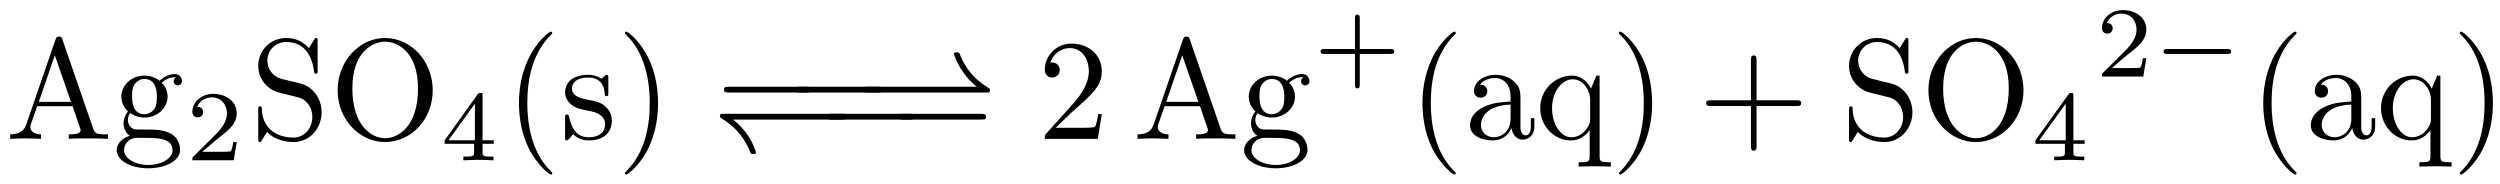 <?xml version="1.0" encoding="UTF-8"?>
<svg xmlns="http://www.w3.org/2000/svg" xmlns:xlink="http://www.w3.org/1999/xlink" width="244pt" height="18pt" viewBox="0 0 244 18" version="1.1"><!--latexit:AAAFg3jabVRdTFtVHP8fzt342KAF9sHY10WKg7FNYLghGxsdDIYbZawFCm2pp7en
7R33o7v3FOiaJudhWTTRxMSHqQ/qWEw243fUGB98IM6YxSwKxBg/YhYf9MEH45vZ
i+e2zRzLzsnN/X9//u6NpTXVZh0da6gMSxs2llcFPfPUslXTmPYQS0mpggt4mJkO
eszYRaowuw7Q1beibpfPf5ZmadxbMvq+ojJgmSbj6AN306bNLU/ua23b337g4KGn
nj52vH/w2bPjF2ZCs4QmLupplpnwGBlNW62ucbkbPVM+/6E5mrVnxLuUZNKjaMS2
b9XW1W/Zum17ww5exjGX+Aa+kZfzCl7Jq27t3LV7z1656Ylmvolv5jXcxWt5I9/J
d/M9XA7GiE011aATiqmZVkA343SCqUyjwbRFiR7TaEQnSUNNqAphot1AnDAq2ooR
ZS5pmRkjPuA4zthmxlJogC6yZiid1Y5OV9fh7gmf/8LwqbDPXzD0p4lChzpkccGN
ePXKkaM9z8wU2zCIToNFktpTJYelnt6gzz9W6Nctrbj6TpycFgOwmaUaSe4+LwJ4
TxXmPJphRNTrL2hueAccvyKzeto1NHxm5AEvivEyQcUyjNq8ju/g9dFaNB6Om0pG
pwYrlBDq7EizSI5YTFU0mq8KZ2wqip8jSRoSpFOsHckVxpaXW4QkLidMSzwGkwvS
hz1yRLftrB4TljphKftRnSN8nC6UYYmeSE410qJUQykmSmQ0mZkyy6apHFctMRgt
KwiiWKqoVVZSxCIKE/Bcl0VPKSmqr+sjZ6sZQ2WL64UKMRSqCZlBFxRT14kRz4Vt
lg91RnLRXJiJHeeaO/P5RywUo2CRC4UV6ugj+bwD3HO+89dH+ZbrY3wrb5j0+YfE
fNb8gQnX5FRwWvB+9TIVi0kMaSRpC94n5trc31qEkNvNt/Htk6OmQRRTbDocKUVY
CvcKNvqc2OSgqjjAJFZ2KeoIY0rUXffQguPFnS/Fex8rb+4/UMy1knSlVOcbY6qo
wLvctDyU+OUO3yVCzmki7aAA/tJcr4Nq43D3UKcsLvBqB1uXzozwvQUUufc73XuT
Xf6x7la7TT7ed0Lu8ibbW8mlNrldFtLZXNfBvMPmReD5hai7/gFy/+/kxny0Fyqg
FhrBA23QBUdhBM7BOPhhAfJwBV6Ea/AG3IR34F14Hz6Ej+ET+Aw+hy/gK/gavoE7
8C3che9gBdbgB/gR7sEf8Bf8A/dRJapBMmpH3egY8iIfmkBTaBrNIhVZ6DLKo6vo
efQSuoZeQ6+jN9FH6FP0JbqN7qKf0a/oN3QPH8F9+CT24gF8Gg9jH57CsziJDbyA
sziH8/gKfgG/jF/Br+K38U38Hl7Gt/FP+Hf8J/4b/4vvSyCVS1VSrdQgNUpNUrPU
Iu2TAtK0ZBa3UIZKf49FWHck+z+338eO-->
<defs>
<g>
<symbol overflow="visible" id="glyph0-0">
<path style="stroke:none;" d=""/>
</symbol>
<symbol overflow="visible" id="glyph0-1">
<path style="stroke:none;" d="M 5.547 -9.719 C 5.484 -9.891 5.453 -9.984 5.234 -9.984 C 5.016 -9.984 4.969 -9.906 4.891 -9.719 L 2.016 -1.375 C 1.766 -0.656 1.203 -0.453 0.453 -0.438 L 0.453 0 C 0.766 -0.016 1.375 -0.047 1.875 -0.047 C 2.297 -0.047 3.031 -0.016 3.469 0 L 3.469 -0.438 C 2.781 -0.438 2.422 -0.781 2.422 -1.141 C 2.422 -1.188 2.438 -1.328 2.453 -1.359 L 3.094 -3.188 L 6.547 -3.188 L 7.281 -1.047 C 7.297 -0.984 7.328 -0.906 7.328 -0.844 C 7.328 -0.438 6.547 -0.438 6.172 -0.438 L 6.172 0 C 6.672 -0.047 7.641 -0.047 8.172 -0.047 C 8.781 -0.047 9.422 -0.031 10 0 L 10 -0.438 L 9.75 -0.438 C 8.922 -0.438 8.719 -0.531 8.562 -0.984 Z M 4.812 -8.156 L 6.391 -3.609 L 3.25 -3.609 Z M 4.812 -8.156 "/>
</symbol>
<symbol overflow="visible" id="glyph0-2">
<path style="stroke:none;" d="M 3.094 -2.406 C 1.891 -2.406 1.891 -3.797 1.891 -4.109 C 1.891 -4.5 1.891 -4.938 2.109 -5.281 C 2.219 -5.453 2.547 -5.844 3.094 -5.844 C 4.312 -5.844 4.312 -4.453 4.312 -4.125 C 4.312 -3.75 4.297 -3.312 4.094 -2.953 C 3.984 -2.797 3.656 -2.406 3.094 -2.406 Z M 1.484 -1.859 C 1.484 -1.906 1.484 -2.234 1.719 -2.516 C 2.266 -2.125 2.828 -2.078 3.094 -2.078 C 4.391 -2.078 5.359 -3.047 5.359 -4.109 C 5.359 -4.625 5.141 -5.156 4.781 -5.469 C 5.281 -5.938 5.797 -6.016 6.047 -6.016 C 6.062 -6.016 6.141 -6.016 6.188 -6 C 6.031 -5.938 5.953 -5.797 5.953 -5.625 C 5.953 -5.391 6.141 -5.219 6.359 -5.219 C 6.5 -5.219 6.766 -5.312 6.766 -5.641 C 6.766 -5.875 6.594 -6.328 6.062 -6.328 C 5.781 -6.328 5.156 -6.234 4.578 -5.672 C 3.984 -6.125 3.406 -6.172 3.094 -6.172 C 1.797 -6.172 0.844 -5.203 0.844 -4.125 C 0.844 -3.516 1.141 -2.984 1.5 -2.688 C 1.312 -2.484 1.062 -2.016 1.062 -1.531 C 1.062 -1.109 1.234 -0.578 1.672 -0.297 C 0.844 -0.062 0.391 0.547 0.391 1.109 C 0.391 2.109 1.766 2.875 3.469 2.875 C 5.125 2.875 6.578 2.156 6.578 1.078 C 6.578 0.594 6.375 -0.125 5.672 -0.516 C 4.922 -0.906 4.109 -0.906 3.266 -0.906 C 2.922 -0.906 2.312 -0.906 2.219 -0.922 C 1.766 -0.984 1.484 -1.406 1.484 -1.859 Z M 3.484 2.547 C 2.078 2.547 1.109 1.844 1.109 1.109 C 1.109 0.453 1.641 -0.062 2.266 -0.094 L 3.078 -0.094 C 4.281 -0.094 5.844 -0.094 5.844 1.109 C 5.844 1.859 4.859 2.547 3.484 2.547 Z M 3.484 2.547 "/>
</symbol>
<symbol overflow="visible" id="glyph0-3">
<path style="stroke:none;" d="M 4.875 -5.406 L 3.078 -5.844 C 2.219 -6.062 1.672 -6.812 1.672 -7.625 C 1.672 -8.594 2.422 -9.453 3.516 -9.453 C 5.844 -9.453 6.156 -7.156 6.234 -6.531 C 6.25 -6.453 6.25 -6.359 6.406 -6.359 C 6.578 -6.359 6.578 -6.438 6.578 -6.703 L 6.578 -9.5 C 6.578 -9.734 6.578 -9.844 6.438 -9.844 C 6.328 -9.844 6.328 -9.828 6.219 -9.656 L 5.734 -8.859 C 5.312 -9.266 4.75 -9.844 3.5 -9.844 C 1.953 -9.844 0.781 -8.609 0.781 -7.125 C 0.781 -5.969 1.516 -4.953 2.609 -4.578 C 2.766 -4.516 3.469 -4.359 4.453 -4.109 C 4.828 -4.016 5.25 -3.922 5.641 -3.406 C 5.938 -3.047 6.062 -2.578 6.062 -2.125 C 6.062 -1.125 5.375 -0.125 4.203 -0.125 C 3.797 -0.125 2.734 -0.203 2 -0.875 C 1.188 -1.625 1.141 -2.531 1.125 -3.031 C 1.109 -3.172 1 -3.172 0.969 -3.172 C 0.781 -3.172 0.781 -3.062 0.781 -2.812 L 0.781 -0.031 C 0.781 0.203 0.781 0.312 0.938 0.312 C 1.031 0.312 1.047 0.281 1.141 0.125 C 1.141 0.109 1.188 0.062 1.641 -0.672 C 2.078 -0.203 2.969 0.312 4.219 0.312 C 5.844 0.312 6.969 -1.062 6.969 -2.594 C 6.969 -3.984 6.047 -5.141 4.875 -5.406 Z M 4.875 -5.406 "/>
</symbol>
<symbol overflow="visible" id="glyph0-4">
<path style="stroke:none;" d="M 10.062 -4.734 C 10.062 -7.578 7.953 -9.844 5.406 -9.844 C 2.922 -9.844 0.781 -7.609 0.781 -4.734 C 0.781 -1.875 2.938 0.312 5.406 0.312 C 7.953 0.312 10.062 -1.906 10.062 -4.734 Z M 5.422 -0.062 C 4.094 -0.062 2.219 -1.281 2.219 -4.922 C 2.219 -8.547 4.25 -9.484 5.406 -9.484 C 6.625 -9.484 8.625 -8.5 8.625 -4.922 C 8.625 -1.234 6.719 -0.062 5.422 -0.062 Z M 5.422 -0.062 "/>
</symbol>
<symbol overflow="visible" id="glyph0-5">
<path style="stroke:none;" d="M 4.625 3.344 C 4.625 3.312 4.625 3.281 4.375 3.047 C 2.641 1.281 2.188 -1.359 2.188 -3.484 C 2.188 -5.922 2.719 -8.344 4.438 -10.094 C 4.625 -10.25 4.625 -10.281 4.625 -10.328 C 4.625 -10.422 4.562 -10.469 4.484 -10.469 C 4.344 -10.469 3.078 -9.516 2.266 -7.75 C 1.547 -6.203 1.375 -4.656 1.375 -3.484 C 1.375 -2.406 1.531 -0.719 2.297 0.859 C 3.141 2.578 4.344 3.484 4.484 3.484 C 4.562 3.484 4.625 3.453 4.625 3.344 Z M 4.625 3.344 "/>
</symbol>
<symbol overflow="visible" id="glyph0-6">
<path style="stroke:none;" d="M 2.906 -2.703 C 3.203 -2.656 4.359 -2.422 4.359 -1.422 C 4.359 -0.719 3.859 -0.156 2.781 -0.156 C 1.609 -0.156 1.109 -0.953 0.844 -2.141 C 0.797 -2.312 0.781 -2.375 0.641 -2.375 C 0.453 -2.375 0.453 -2.281 0.453 -2.016 L 0.453 -0.188 C 0.453 0.062 0.453 0.156 0.609 0.156 C 0.688 0.156 0.703 0.141 0.969 -0.125 C 0.984 -0.156 0.984 -0.188 1.234 -0.453 C 1.859 0.141 2.484 0.156 2.781 0.156 C 4.375 0.156 5.016 -0.781 5.016 -1.781 C 5.016 -2.531 4.609 -2.938 4.438 -3.109 C 3.984 -3.562 3.438 -3.672 2.844 -3.781 C 2.062 -3.938 1.125 -4.109 1.125 -4.922 C 1.125 -5.406 1.5 -5.984 2.688 -5.984 C 4.234 -5.984 4.297 -4.734 4.328 -4.297 C 4.344 -4.172 4.469 -4.172 4.5 -4.172 C 4.672 -4.172 4.672 -4.234 4.672 -4.5 L 4.672 -5.922 C 4.672 -6.156 4.672 -6.25 4.516 -6.25 C 4.453 -6.25 4.422 -6.25 4.234 -6.078 C 4.203 -6.031 4.062 -5.906 4 -5.859 C 3.469 -6.25 2.906 -6.25 2.688 -6.25 C 0.984 -6.25 0.453 -5.312 0.453 -4.531 C 0.453 -4.047 0.688 -3.656 1.062 -3.344 C 1.5 -2.984 1.891 -2.906 2.906 -2.703 Z M 2.906 -2.703 "/>
</symbol>
<symbol overflow="visible" id="glyph0-7">
<path style="stroke:none;" d="M 4.031 -3.484 C 4.031 -4.578 3.875 -6.266 3.109 -7.844 C 2.281 -9.562 1.078 -10.469 0.938 -10.469 C 0.844 -10.469 0.797 -10.406 0.797 -10.328 C 0.797 -10.281 0.797 -10.25 1.062 -10 C 2.422 -8.625 3.219 -6.406 3.219 -3.484 C 3.219 -1.109 2.703 1.359 0.984 3.109 C 0.797 3.281 0.797 3.312 0.797 3.344 C 0.797 3.438 0.844 3.484 0.938 3.484 C 1.078 3.484 2.328 2.547 3.156 0.766 C 3.859 -0.766 4.031 -2.312 4.031 -3.484 Z M 4.031 -3.484 "/>
</symbol>
<symbol overflow="visible" id="glyph0-8">
<path style="stroke:none;" d="M 1.766 -1.078 L 3.25 -2.516 C 5.422 -4.438 6.266 -5.188 6.266 -6.578 C 6.266 -8.172 5.016 -9.297 3.312 -9.297 C 1.734 -9.297 0.703 -8.016 0.703 -6.766 C 0.703 -5.984 1.391 -5.984 1.438 -5.984 C 1.672 -5.984 2.156 -6.156 2.156 -6.719 C 2.156 -7.094 1.906 -7.453 1.422 -7.453 C 1.312 -7.453 1.281 -7.453 1.234 -7.438 C 1.562 -8.344 2.312 -8.859 3.125 -8.859 C 4.391 -8.859 5 -7.734 5 -6.578 C 5 -5.469 4.297 -4.375 3.531 -3.5 L 0.844 -0.516 C 0.703 -0.359 0.703 -0.328 0.703 0 L 5.875 0 L 6.266 -2.422 L 5.922 -2.422 C 5.844 -2.016 5.75 -1.391 5.609 -1.188 C 5.516 -1.078 4.594 -1.078 4.281 -1.078 Z M 1.766 -1.078 "/>
</symbol>
<symbol overflow="visible" id="glyph0-9">
<path style="stroke:none;" d="M 4.641 -1.062 C 4.703 -0.5 5.078 0.078 5.734 0.078 C 6.031 0.078 6.875 -0.109 6.875 -1.234 L 6.875 -2.016 L 6.531 -2.016 L 6.531 -1.234 C 6.531 -0.438 6.188 -0.344 6.031 -0.344 C 5.562 -0.344 5.516 -0.984 5.516 -1.047 L 5.516 -3.844 C 5.516 -4.422 5.516 -4.969 5.016 -5.484 C 4.469 -6.031 3.766 -6.25 3.094 -6.25 C 1.953 -6.25 0.984 -5.594 0.984 -4.672 C 0.984 -4.25 1.266 -4.016 1.625 -4.016 C 2.016 -4.016 2.281 -4.297 2.281 -4.656 C 2.281 -4.828 2.203 -5.281 1.562 -5.297 C 1.938 -5.797 2.625 -5.938 3.062 -5.938 C 3.75 -5.938 4.547 -5.406 4.547 -4.156 L 4.547 -3.641 C 3.844 -3.594 2.859 -3.562 1.984 -3.141 C 0.938 -2.672 0.594 -1.938 0.594 -1.328 C 0.594 -0.203 1.938 0.156 2.812 0.156 C 3.734 0.156 4.375 -0.406 4.641 -1.062 Z M 4.547 -3.344 L 4.547 -1.953 C 4.547 -0.625 3.547 -0.156 2.922 -0.156 C 2.234 -0.156 1.656 -0.641 1.656 -1.344 C 1.656 -2.109 2.25 -3.266 4.547 -3.344 Z M 4.547 -3.344 "/>
</symbol>
<symbol overflow="visible" id="glyph0-10">
<path style="stroke:none;" d="M 5.297 -0.844 L 5.297 1.641 C 5.297 2.281 5.156 2.281 4.219 2.281 L 4.219 2.703 C 4.688 2.688 5.406 2.672 5.781 2.672 C 6.156 2.672 6.859 2.688 7.359 2.703 L 7.359 2.281 C 6.422 2.281 6.266 2.281 6.266 1.641 L 6.266 -6.172 L 5.953 -6.172 L 5.422 -4.891 C 5.25 -5.281 4.672 -6.172 3.562 -6.172 C 1.938 -6.172 0.469 -4.812 0.469 -3 C 0.469 -1.25 1.828 0.156 3.453 0.156 C 4.422 0.156 5 -0.453 5.297 -0.844 Z M 5.344 -3.859 L 5.344 -1.891 C 5.344 -1.453 5.094 -1.062 4.781 -0.719 C 4.609 -0.531 4.156 -0.156 3.5 -0.156 C 2.484 -0.156 1.625 -1.391 1.625 -3 C 1.625 -4.656 2.609 -5.812 3.641 -5.812 C 4.766 -5.812 5.344 -4.609 5.344 -3.859 Z M 5.344 -3.859 "/>
</symbol>
<symbol overflow="visible" id="glyph0-11">
<path style="stroke:none;" d="M 5.703 -3.203 L 9.594 -3.203 C 9.797 -3.203 10.062 -3.203 10.062 -3.484 C 10.062 -3.766 9.797 -3.766 9.594 -3.766 L 5.703 -3.766 L 5.703 -7.672 C 5.703 -7.875 5.703 -8.141 5.422 -8.141 C 5.156 -8.141 5.156 -7.875 5.156 -7.672 L 5.156 -3.766 L 1.234 -3.766 C 1.047 -3.766 0.781 -3.766 0.781 -3.484 C 0.781 -3.203 1.047 -3.203 1.234 -3.203 L 5.156 -3.203 L 5.156 0.703 C 5.156 0.891 5.156 1.156 5.422 1.156 C 5.703 1.156 5.703 0.891 5.703 0.703 Z M 5.703 -3.203 "/>
</symbol>
<symbol overflow="visible" id="glyph1-0">
<path style="stroke:none;" d=""/>
</symbol>
<symbol overflow="visible" id="glyph1-1">
<path style="stroke:none;" d="M 4.938 -1.781 L 4.594 -1.781 C 4.578 -1.562 4.469 -0.984 4.344 -0.891 C 4.266 -0.828 3.516 -0.828 3.375 -0.828 L 1.578 -0.828 C 2.609 -1.734 2.953 -2.016 3.531 -2.469 C 4.266 -3.047 4.938 -3.656 4.938 -4.578 C 4.938 -5.766 3.891 -6.484 2.641 -6.484 C 1.438 -6.484 0.609 -5.641 0.609 -4.734 C 0.609 -4.234 1.031 -4.188 1.141 -4.188 C 1.375 -4.188 1.656 -4.359 1.656 -4.703 C 1.656 -4.891 1.578 -5.219 1.078 -5.219 C 1.375 -5.922 2.047 -6.141 2.5 -6.141 C 3.484 -6.141 3.984 -5.375 3.984 -4.578 C 3.984 -3.734 3.375 -3.062 3.062 -2.703 L 0.719 -0.375 C 0.609 -0.297 0.609 -0.281 0.609 0 L 4.641 0 Z M 4.938 -1.781 "/>
</symbol>
<symbol overflow="visible" id="glyph1-2">
<path style="stroke:none;" d="M 5.172 -1.609 L 5.172 -1.953 L 4.078 -1.953 L 4.078 -6.312 C 4.078 -6.516 4.078 -6.578 3.875 -6.578 C 3.75 -6.578 3.719 -6.578 3.609 -6.453 L 0.375 -1.953 L 0.375 -1.609 L 3.25 -1.609 L 3.25 -0.797 C 3.25 -0.469 3.25 -0.359 2.469 -0.359 L 2.203 -0.359 L 2.203 0 C 2.688 -0.016 3.312 -0.047 3.656 -0.047 C 4.031 -0.047 4.656 -0.016 5.141 0 L 5.141 -0.359 L 4.875 -0.359 C 4.078 -0.359 4.078 -0.469 4.078 -0.797 L 4.078 -1.609 Z M 3.328 -5.531 L 3.328 -1.953 L 0.75 -1.953 Z M 3.328 -5.531 "/>
</symbol>
<symbol overflow="visible" id="glyph1-3">
<path style="stroke:none;" d="M 4.516 -2.203 L 7.516 -2.203 C 7.641 -2.203 7.875 -2.203 7.875 -2.438 C 7.875 -2.688 7.641 -2.688 7.516 -2.688 L 4.516 -2.688 L 4.516 -5.688 C 4.516 -5.812 4.516 -6.047 4.281 -6.047 C 4.047 -6.047 4.047 -5.828 4.047 -5.688 L 4.047 -2.688 L 1.047 -2.688 C 0.922 -2.688 0.688 -2.688 0.688 -2.453 C 0.688 -2.203 0.906 -2.203 1.047 -2.203 L 4.047 -2.203 L 4.047 0.797 C 4.047 0.922 4.047 1.156 4.281 1.156 C 4.516 1.156 4.516 0.922 4.516 0.797 Z M 4.516 -2.203 "/>
</symbol>
<symbol overflow="visible" id="glyph2-0">
<path style="stroke:none;" d=""/>
</symbol>
<symbol overflow="visible" id="glyph2-1">
<path style="stroke:none;" d="M 9.188 -3.203 C 9.438 -3.203 9.688 -3.203 9.688 -3.484 C 9.688 -3.766 9.438 -3.766 9.188 -3.766 L 1.641 -3.766 C 1.406 -3.766 1.156 -3.766 1.156 -3.484 C 1.156 -3.203 1.406 -3.203 1.641 -3.203 Z M 9.188 -3.203 "/>
</symbol>
<symbol overflow="visible" id="glyph3-0">
<path style="stroke:none;" d=""/>
</symbol>
<symbol overflow="visible" id="glyph3-1">
<path style="stroke:none;" d="M 12.781 -3.203 C 13.094 -3.203 13.172 -3.203 13.172 -3.438 C 13.172 -3.562 13.156 -3.578 12.906 -3.734 C 11.094 -4.828 10.438 -6.406 10.234 -6.938 C 10.156 -7.109 10.141 -7.125 9.922 -7.125 C 9.828 -7.125 9.656 -7.125 9.656 -6.984 C 9.656 -6.891 9.969 -5.969 10.625 -5.094 C 10.922 -4.656 11.25 -4.297 11.875 -3.766 L 1.266 -3.766 C 1.016 -3.766 0.766 -3.766 0.766 -3.484 C 0.766 -3.203 1.016 -3.203 1.266 -3.203 Z M 12.781 -3.203 "/>
</symbol>
<symbol overflow="visible" id="glyph3-2">
<path style="stroke:none;" d="M 12.672 -3.203 C 12.922 -3.203 13.172 -3.203 13.172 -3.484 C 13.172 -3.766 12.922 -3.766 12.672 -3.766 L 1.156 -3.766 C 0.844 -3.766 0.766 -3.766 0.766 -3.562 C 0.766 -3.422 0.797 -3.391 0.906 -3.328 C 2.75 -2.219 3.375 -0.844 3.719 -0.031 C 3.781 0.125 3.797 0.156 4.016 0.156 C 4.109 0.156 4.281 0.156 4.281 0 C 4.281 -0.078 3.984 -1 3.328 -1.891 C 3.016 -2.312 2.688 -2.672 2.062 -3.203 Z M 12.672 -3.203 "/>
</symbol>
<symbol overflow="visible" id="glyph4-0">
<path style="stroke:none;" d=""/>
</symbol>
<symbol overflow="visible" id="glyph4-1">
<path style="stroke:none;" d="M 7.266 -2.203 C 7.422 -2.203 7.656 -2.203 7.656 -2.438 C 7.656 -2.688 7.438 -2.688 7.266 -2.688 L 1.453 -2.688 C 1.297 -2.688 1.062 -2.688 1.062 -2.453 C 1.062 -2.203 1.281 -2.203 1.453 -2.203 Z M 7.266 -2.203 "/>
</symbol>
</g>
</defs>
<g id="surface1">
<g style="fill:rgb(0%,0%,0%);fill-opacity:1;">
  <use xlink:href="#glyph0-1" x="0.538" y="13.552"/>
  <use xlink:href="#glyph0-2" x="10.998" y="13.552"/>
</g>
<g style="fill:rgb(0%,0%,0%);fill-opacity:1;">
  <use xlink:href="#glyph1-1" x="18.166" y="15.645"/>
</g>
<g style="fill:rgb(0%,0%,0%);fill-opacity:1;">
  <use xlink:href="#glyph0-3" x="24.423" y="13.552"/>
  <use xlink:href="#glyph0-4" x="32.172" y="13.552"/>
</g>
<g style="fill:rgb(0%,0%,0%);fill-opacity:1;">
  <use xlink:href="#glyph1-2" x="43.021" y="15.645"/>
</g>
<g style="fill:rgb(0%,0%,0%);fill-opacity:1;">
  <use xlink:href="#glyph0-5" x="49.277" y="13.552"/>
  <use xlink:href="#glyph0-6" x="54.701" y="13.552"/>
</g>
<g style="fill:rgb(0%,0%,0%);fill-opacity:1;">
  <use xlink:href="#glyph0-7" x="60.195" y="13.552"/>
</g>
<g style="fill:rgb(0%,0%,0%);fill-opacity:1;">
  <use xlink:href="#glyph2-1" x="69.502" y="12.232"/>
  <use xlink:href="#glyph2-1" x="76.473" y="12.232"/>
</g>
<g style="fill:rgb(0%,0%,0%);fill-opacity:1;">
  <use xlink:href="#glyph3-1" x="83.448" y="12.232"/>
</g>
<g style="fill:rgb(0%,0%,0%);fill-opacity:1;">
  <use xlink:href="#glyph3-2" x="69.502" y="14.874"/>
</g>
<g style="fill:rgb(0%,0%,0%);fill-opacity:1;">
  <use xlink:href="#glyph2-1" x="79.575" y="14.874"/>
  <use xlink:href="#glyph2-1" x="86.546" y="14.874"/>
</g>
<g style="fill:rgb(0%,0%,0%);fill-opacity:1;">
  <use xlink:href="#glyph0-8" x="101.27" y="13.552"/>
</g>
<g style="fill:rgb(0%,0%,0%);fill-opacity:1;">
  <use xlink:href="#glyph0-1" x="110.573" y="13.552"/>
  <use xlink:href="#glyph0-2" x="121.034" y="13.552"/>
</g>
<g style="fill:rgb(0%,0%,0%);fill-opacity:1;">
  <use xlink:href="#glyph1-3" x="128.198" y="7.47"/>
</g>
<g style="fill:rgb(0%,0%,0%);fill-opacity:1;">
  <use xlink:href="#glyph0-5" x="137.458" y="13.552"/>
</g>
<g style="fill:rgb(0%,0%,0%);fill-opacity:1;">
  <use xlink:href="#glyph0-9" x="142.882" y="13.552"/>
  <use xlink:href="#glyph0-10" x="149.856" y="13.552"/>
</g>
<g style="fill:rgb(0%,0%,0%);fill-opacity:1;">
  <use xlink:href="#glyph0-7" x="157.217" y="13.552"/>
</g>
<g style="fill:rgb(0%,0%,0%);fill-opacity:1;">
  <use xlink:href="#glyph0-11" x="165.738" y="13.552"/>
</g>
<g style="fill:rgb(0%,0%,0%);fill-opacity:1;">
  <use xlink:href="#glyph0-3" x="179.683" y="13.552"/>
</g>
<g style="fill:rgb(0%,0%,0%);fill-opacity:1;">
  <use xlink:href="#glyph0-4" x="187.432" y="13.552"/>
</g>
<g style="fill:rgb(0%,0%,0%);fill-opacity:1;">
  <use xlink:href="#glyph1-2" x="198.285" y="15.645"/>
</g>
<g style="fill:rgb(0%,0%,0%);fill-opacity:1;">
  <use xlink:href="#glyph1-1" x="204.543" y="7.47"/>
</g>
<g style="fill:rgb(0%,0%,0%);fill-opacity:1;">
  <use xlink:href="#glyph4-1" x="210.102" y="7.47"/>
</g>
<g style="fill:rgb(0%,0%,0%);fill-opacity:1;">
  <use xlink:href="#glyph0-5" x="219.517" y="13.552"/>
</g>
<g style="fill:rgb(0%,0%,0%);fill-opacity:1;">
  <use xlink:href="#glyph0-9" x="224.941" y="13.552"/>
  <use xlink:href="#glyph0-10" x="231.915" y="13.552"/>
</g>
<g style="fill:rgb(0%,0%,0%);fill-opacity:1;">
  <use xlink:href="#glyph0-7" x="239.277" y="13.552"/>
</g>
</g>
</svg>
